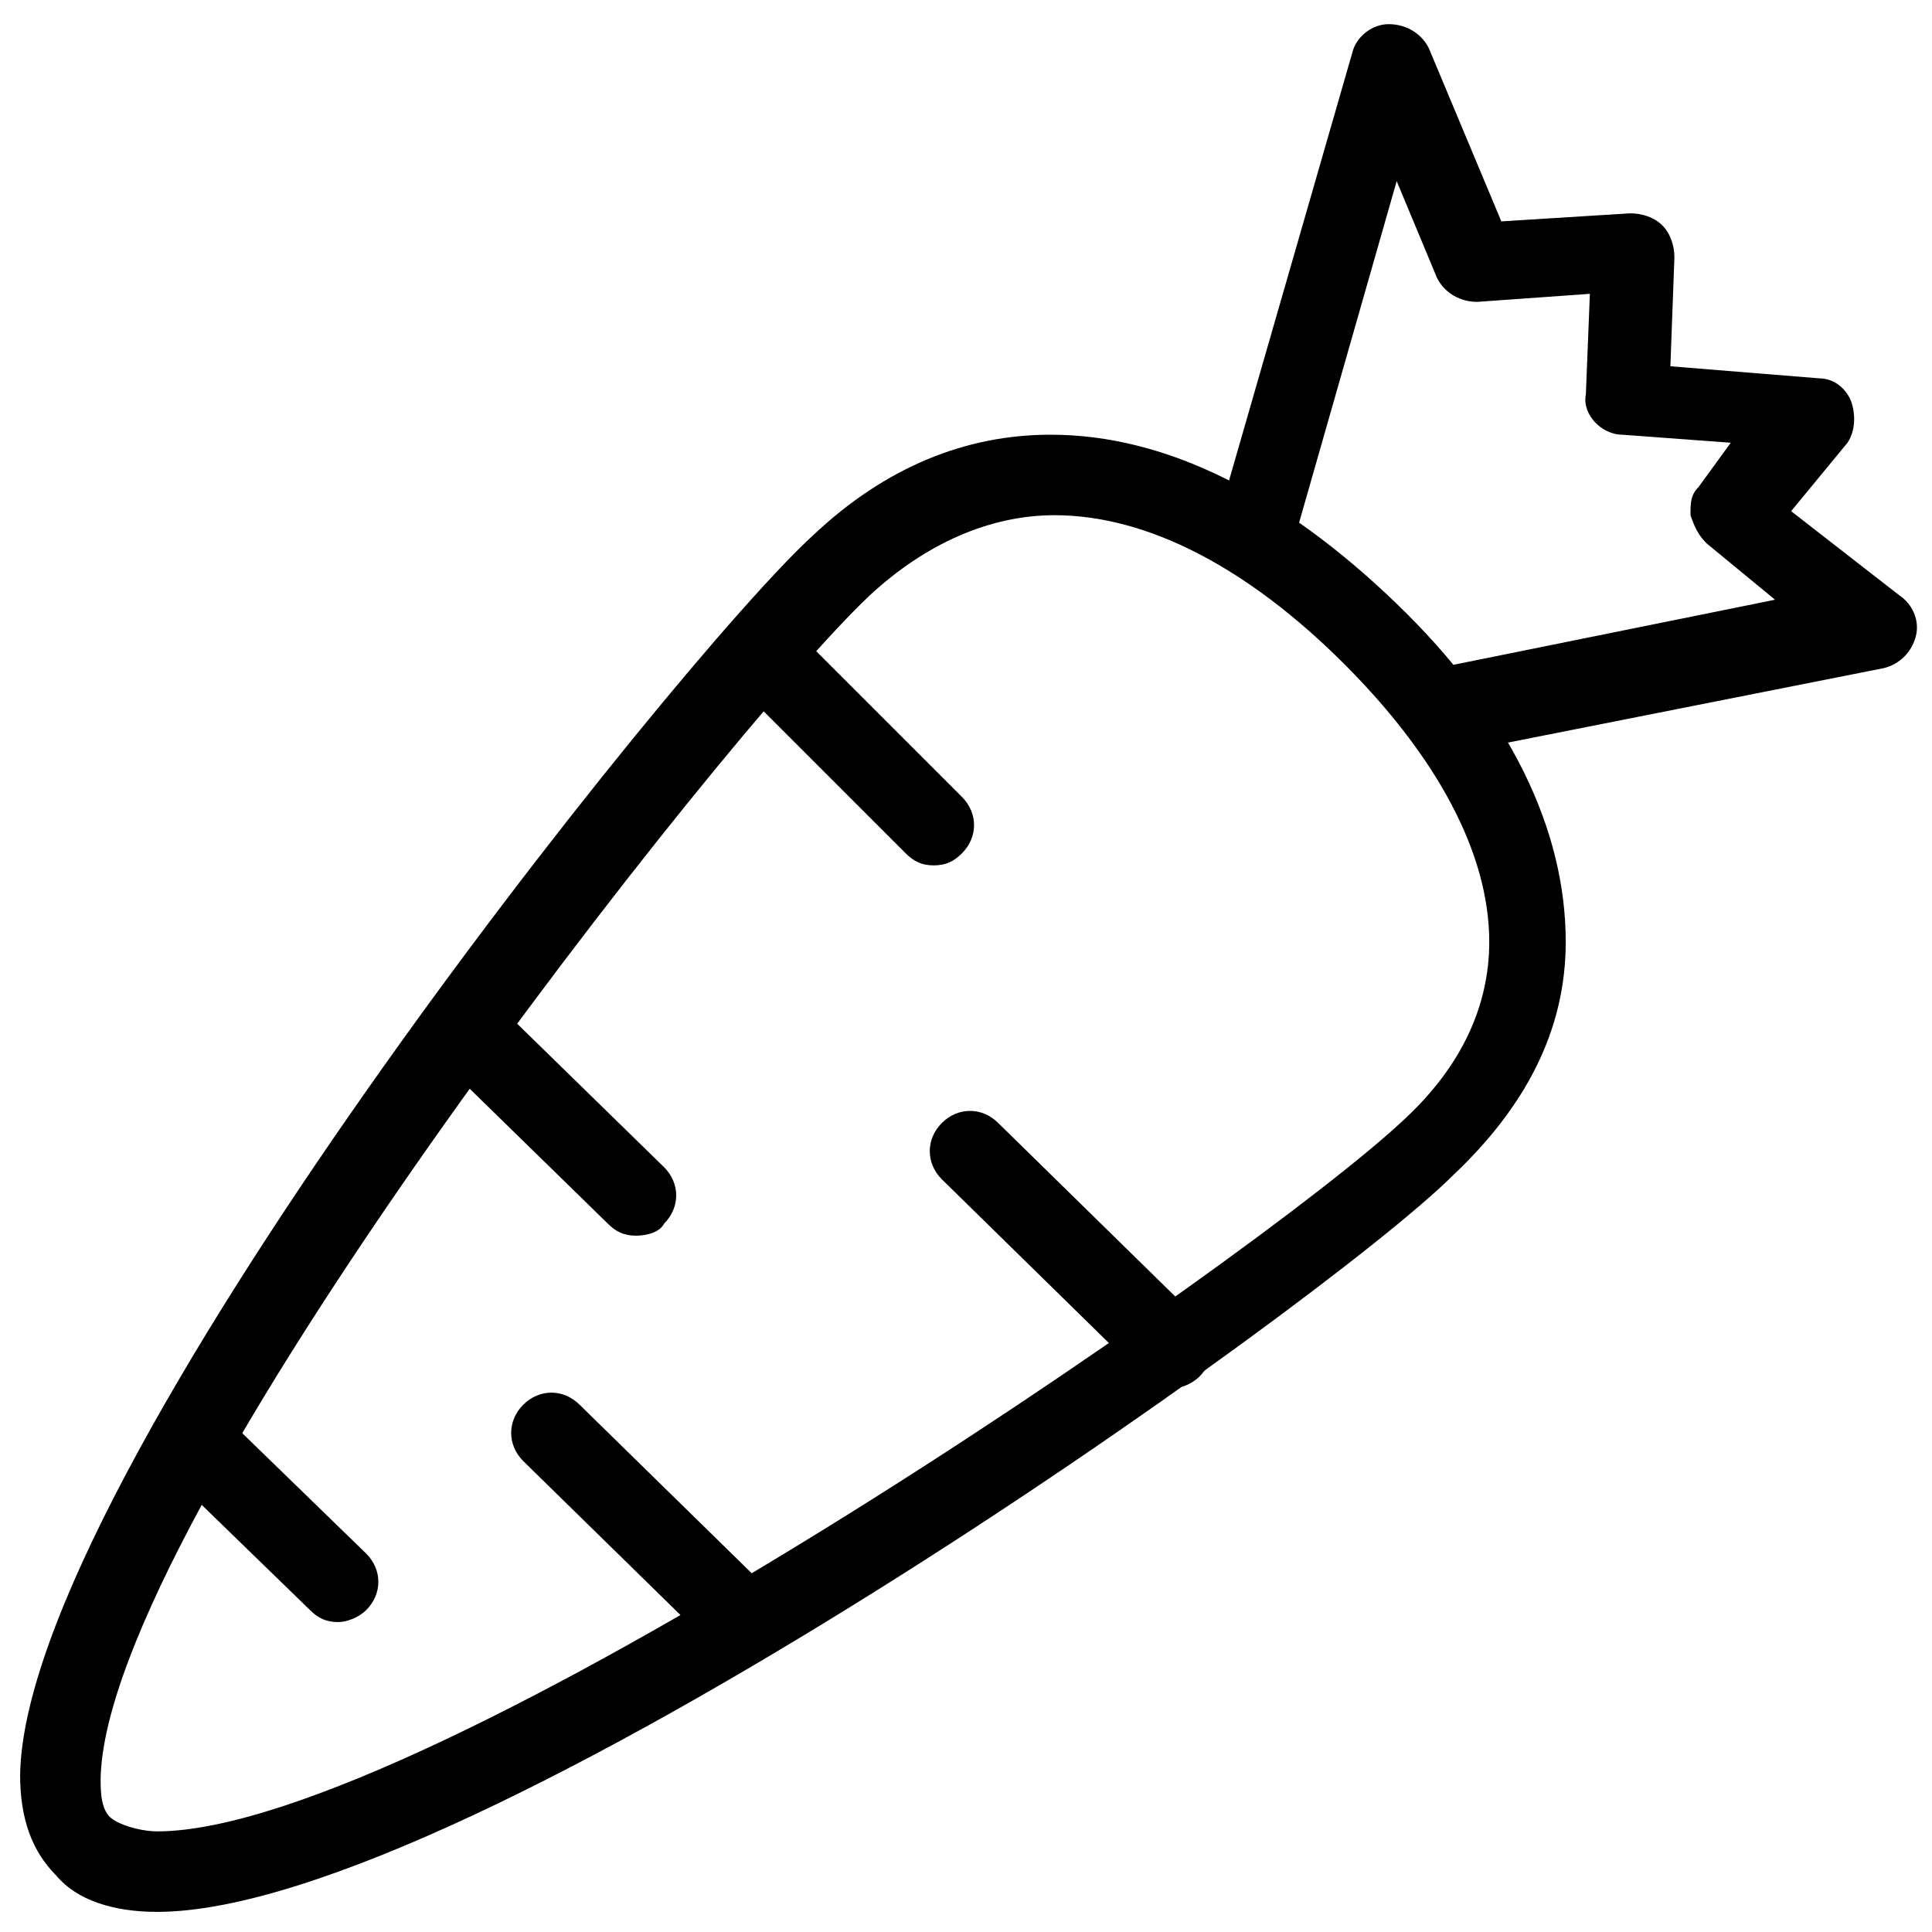 <svg xmlns="http://www.w3.org/2000/svg" xmlns:xlink="http://www.w3.org/1999/xlink" version="1.1" x="0px" y="0px" viewBox="0 0 48 48" enable-background="new 0 0 48 48" xml:space="preserve">
	<style>
    path { fill: black }
    @media (prefers-color-scheme: dark) {
      path { fill: white }
    }
  </style>
	<g><path fill="#ffffff" d="M3.9,47.5c-1.1,0-2-0.3-2.5-0.9c-0.6-0.6-0.9-1.4-0.9-2.5c0.1-7.4,16.3-27.7,19.7-30.8   c1.8-1.7,3.8-2.5,5.9-2.5c2.9,0,5.8,1.5,8.6,4.2c2.8,2.7,4.2,5.6,4.2,8.4c0,2.2-1,4.1-2.8,5.8C32.9,32.4,11.7,47.5,3.9,47.5z    M26.2,12.8c-1.6,0-3.2,0.7-4.6,2c-3.7,3.5-19,23-19.1,29.4c0,0.3,0,0.8,0.3,1c0.3,0.2,0.8,0.3,1.1,0.3c6.7,0,27.3-14.2,31-17.7   c1.4-1.3,2.1-2.8,2.1-4.4c0-2.2-1.3-4.6-3.6-6.9C31,14.1,28.5,12.8,26.2,12.8z"></path><path fill="#ffffff" d="M23.2,21.5c-0.3,0-0.5-0.1-0.7-0.3l-4.3-4.3c-0.4-0.4-0.4-1,0-1.4c0.4-0.4,1-0.4,1.4,0l4.3,4.3   c0.4,0.4,0.4,1,0,1.4C23.7,21.4,23.5,21.5,23.2,21.5z"></path><path fill="#ffffff" d="M15.8,30.7c-0.3,0-0.5-0.1-0.7-0.3l-4.3-4.2c-0.4-0.4-0.4-1,0-1.4c0.4-0.4,1-0.4,1.4,0l4.3,4.2   c0.4,0.4,0.4,1,0,1.4C16.4,30.6,16.1,30.7,15.8,30.7z"></path><path fill="#ffffff" d="M8.4,40.3c-0.3,0-0.5-0.1-0.7-0.3l-3.5-3.4c-0.4-0.4-0.4-1,0-1.4c0.4-0.4,1-0.4,1.4,0l3.5,3.4   c0.4,0.4,0.4,1,0,1.4C8.9,40.2,8.6,40.3,8.4,40.3z"></path><path fill="#ffffff" d="M29.1,34.5c-0.3,0-0.5-0.1-0.7-0.3l-5-4.9c-0.4-0.4-0.4-1,0-1.4c0.4-0.4,1-0.4,1.4,0l5,4.9   c0.4,0.4,0.4,1,0,1.4C29.6,34.4,29.3,34.5,29.1,34.5z"></path><path fill="#ffffff" d="M18.5,41.3c-0.3,0-0.5-0.1-0.7-0.3L13,36.3c-0.4-0.4-0.4-1,0-1.4c0.4-0.4,1-0.4,1.4,0l4.8,4.7   c0.4,0.4,0.4,1,0,1.4C19,41.2,18.8,41.3,18.5,41.3z"></path><path fill="#ffffff" d="M35.9,18.6c-0.5,0-0.9-0.3-1-0.8c-0.1-0.5,0.2-1.1,0.8-1.2l8.4-1.7l-1.7-1.4c-0.2-0.2-0.3-0.4-0.4-0.7   c0-0.3,0-0.5,0.2-0.7l0.8-1.1l-2.7-0.2c-0.5,0-1-0.5-0.9-1l0.1-2.5l-2.8,0.2c-0.4,0-0.8-0.2-1-0.6l-1-2.4l-2.6,9.1   c-0.2,0.5-0.7,0.8-1.2,0.7c-0.5-0.2-0.8-0.7-0.7-1.2l3.4-11.8c0.1-0.4,0.5-0.7,0.9-0.7c0.4,0,0.8,0.2,1,0.6l1.8,4.3l3.2-0.2   c0.3,0,0.6,0.1,0.8,0.3c0.2,0.2,0.3,0.5,0.3,0.8l-0.1,2.7l3.7,0.3c0.4,0,0.7,0.3,0.8,0.6c0.1,0.3,0.1,0.7-0.1,1l-1.4,1.7l2.7,2.1   c0.3,0.2,0.5,0.6,0.4,1c-0.1,0.4-0.4,0.7-0.8,0.8l-10.6,2.1C36.1,18.6,36,18.6,35.9,18.6z"></path><path fill="#ffffff" stroke="#010101" stroke-width="2" stroke-linecap="round" stroke-linejoin="round" stroke-miterlimit="10" d="   M43,12.7"></path></g>
</svg>
